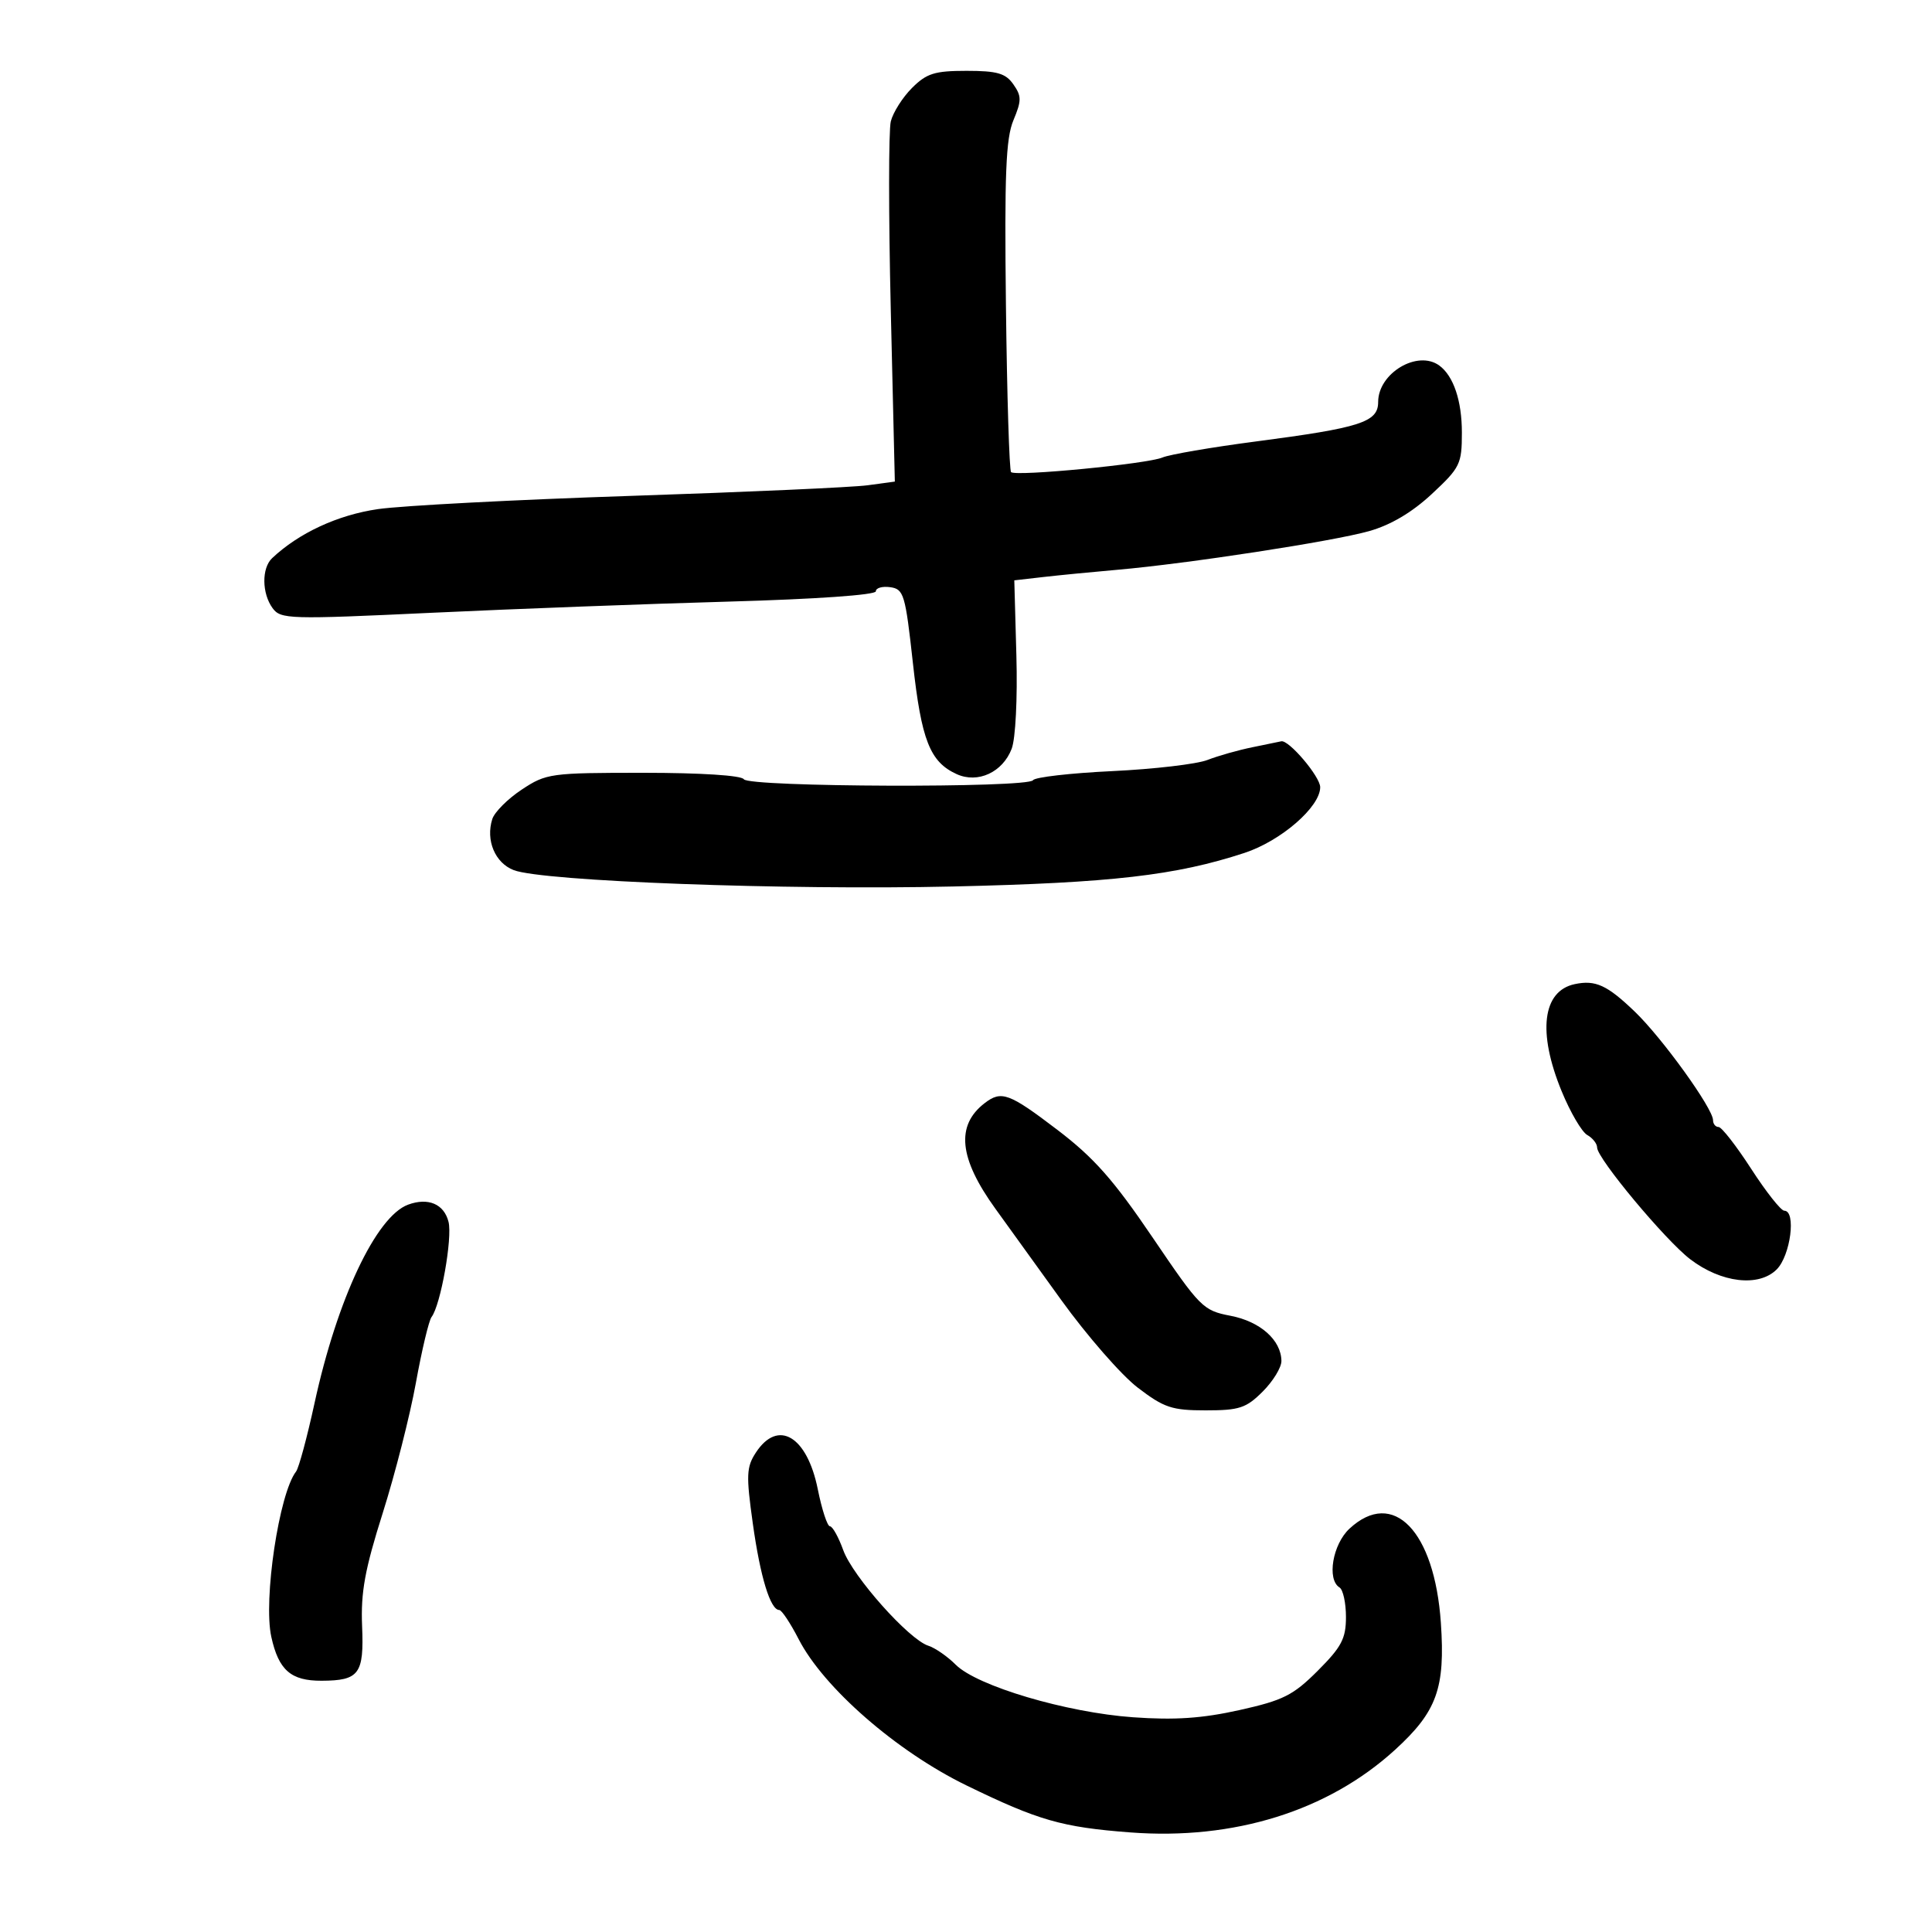 <svg xmlns="http://www.w3.org/2000/svg" width="300" height="300" viewBox="0 0 300 300" version="1.1">
	<path d="M 141.616 13.657 C 140.155 15.118, 138.673 17.453, 138.324 18.846 C 137.974 20.239, 137.972 33.394, 138.319 48.080 L 138.950 74.780 134.725 75.353 C 132.401 75.669, 115.875 76.409, 98 76.999 C 80.125 77.589, 62.441 78.514, 58.702 79.053 C 52.452 79.956, 46.396 82.762, 42.250 86.677 C 40.615 88.221, 40.654 92.145, 42.329 94.435 C 43.587 96.156, 44.883 96.194, 67.079 95.150 C 79.960 94.544, 100.737 93.762, 113.250 93.413 C 126.647 93.038, 136 92.383, 136 91.819 C 136 91.292, 137.011 91.005, 138.247 91.180 C 140.339 91.478, 140.581 92.288, 141.752 102.933 C 143.075 114.953, 144.397 118.313, 148.553 120.206 C 151.837 121.702, 155.699 119.919, 157.095 116.262 C 157.693 114.694, 158.009 108.447, 157.824 101.808 L 157.500 90.116 162 89.600 C 164.475 89.317, 169.650 88.811, 173.500 88.476 C 184.395 87.528, 206.955 84.064, 212.592 82.473 C 215.957 81.523, 219.263 79.566, 222.342 76.698 C 226.731 72.610, 227 72.061, 227 67.167 C 227 62.235, 225.704 58.385, 223.500 56.765 C 220.127 54.287, 214 57.936, 214 62.422 C 214 65.549, 211.290 66.423, 195 68.553 C 188.125 69.452, 181.600 70.572, 180.500 71.042 C 178.166 72.040, 157.738 74.013, 157 73.312 C 156.725 73.051, 156.366 61.435, 156.202 47.500 C 155.962 27.059, 156.186 21.490, 157.362 18.676 C 158.640 15.617, 158.639 14.930, 157.353 13.094 C 156.151 11.377, 154.840 11, 150.080 11 C 145.128 11, 143.882 11.391, 141.616 13.657 M 194.500 116.026 C 192.300 116.470, 189.150 117.361, 187.500 118.006 C 185.850 118.651, 179.198 119.430, 172.717 119.738 C 166.237 120.046, 160.698 120.680, 160.408 121.149 C 159.648 122.379, 116.264 122.235, 115.500 121 C 115.133 120.405, 108.816 120, 99.920 120 C 85.463 120, 84.824 120.088, 81.010 122.612 C 78.840 124.048, 76.784 126.106, 76.442 127.184 C 75.394 130.485, 76.873 134.001, 79.778 135.115 C 84.296 136.848, 121.924 138.248, 148 137.653 C 172.587 137.092, 182.574 135.942, 193.231 132.444 C 198.911 130.580, 205 125.299, 205 122.237 C 205 120.591, 200.102 114.825, 198.945 115.110 C 198.700 115.170, 196.700 115.582, 194.500 116.026 M 244.525 152.815 C 239.506 153.878, 238.723 160.277, 242.490 169.441 C 243.833 172.709, 245.622 175.769, 246.466 176.241 C 247.310 176.713, 248 177.590, 248 178.189 C 248 179.878, 258.600 192.593, 262.468 195.543 C 267.270 199.206, 273.109 199.891, 275.884 197.116 C 278.036 194.964, 278.938 188, 277.064 188 C 276.550 188, 274.237 185.075, 271.925 181.500 C 269.613 177.925, 267.334 175, 266.861 175 C 266.387 175, 266 174.525, 266 173.945 C 266 172.126, 258.116 161.186, 253.855 157.092 C 249.557 152.962, 247.748 152.132, 244.525 152.815 M 152.913 171.282 C 148.386 174.758, 148.899 179.843, 154.570 187.697 C 156.182 189.928, 160.775 196.299, 164.777 201.852 C 168.780 207.406, 174.132 213.537, 176.671 215.475 C 180.755 218.594, 181.972 219, 187.221 219 C 192.445 219, 193.503 218.651, 196.077 216.077 C 197.685 214.469, 198.990 212.332, 198.978 211.327 C 198.938 208.084, 195.682 205.195, 191.071 204.313 C 186.809 203.497, 186.353 203.039, 178.991 192.177 C 172.912 183.209, 169.870 179.769, 164.193 175.444 C 156.702 169.737, 155.502 169.294, 152.913 171.282 M 63.366 187.060 C 58.402 188.896, 52.346 201.747, 48.840 217.881 C 47.690 223.172, 46.400 227.950, 45.972 228.500 C 43.335 231.895, 40.862 248.407, 42.128 254.167 C 43.265 259.344, 45.169 261.005, 49.941 260.985 C 55.780 260.960, 56.536 259.938, 56.226 252.499 C 56.008 247.252, 56.654 243.711, 59.429 234.946 C 61.341 228.908, 63.658 219.812, 64.578 214.733 C 65.498 209.655, 66.594 205.050, 67.014 204.500 C 68.422 202.656, 70.277 192.241, 69.646 189.726 C 68.951 186.955, 66.482 185.908, 63.366 187.060 M 117.378 225.546 C 115.898 227.804, 115.844 229.054, 116.900 236.597 C 118.059 244.888, 119.625 250, 121.003 250 C 121.379 250, 122.737 252.045, 124.022 254.543 C 127.904 262.090, 139.228 271.958, 150.063 277.235 C 161.253 282.685, 164.883 283.727, 175.500 284.536 C 191.610 285.763, 206.215 281.207, 216.623 271.708 C 223.126 265.772, 224.433 262.148, 223.737 251.990 C 222.758 237.709, 216.330 231.082, 209.552 237.365 C 206.932 239.793, 206.002 245.265, 208 246.500 C 208.550 246.840, 209 248.903, 209 251.085 C 209 254.438, 208.321 255.731, 204.622 259.431 C 200.796 263.257, 199.260 264.028, 192.453 265.543 C 186.658 266.832, 182.431 267.117, 175.943 266.657 C 165.595 265.922, 151.718 261.808, 148.402 258.493 C 147.116 257.207, 145.202 255.882, 144.148 255.547 C 141.133 254.590, 132.419 244.800, 130.939 240.708 C 130.202 238.668, 129.271 237, 128.870 237 C 128.469 237, 127.622 234.412, 126.986 231.250 C 125.325 222.991, 120.809 220.310, 117.378 225.546" stroke="none" fill="black" fill-rule="evenodd"/>
</svg>